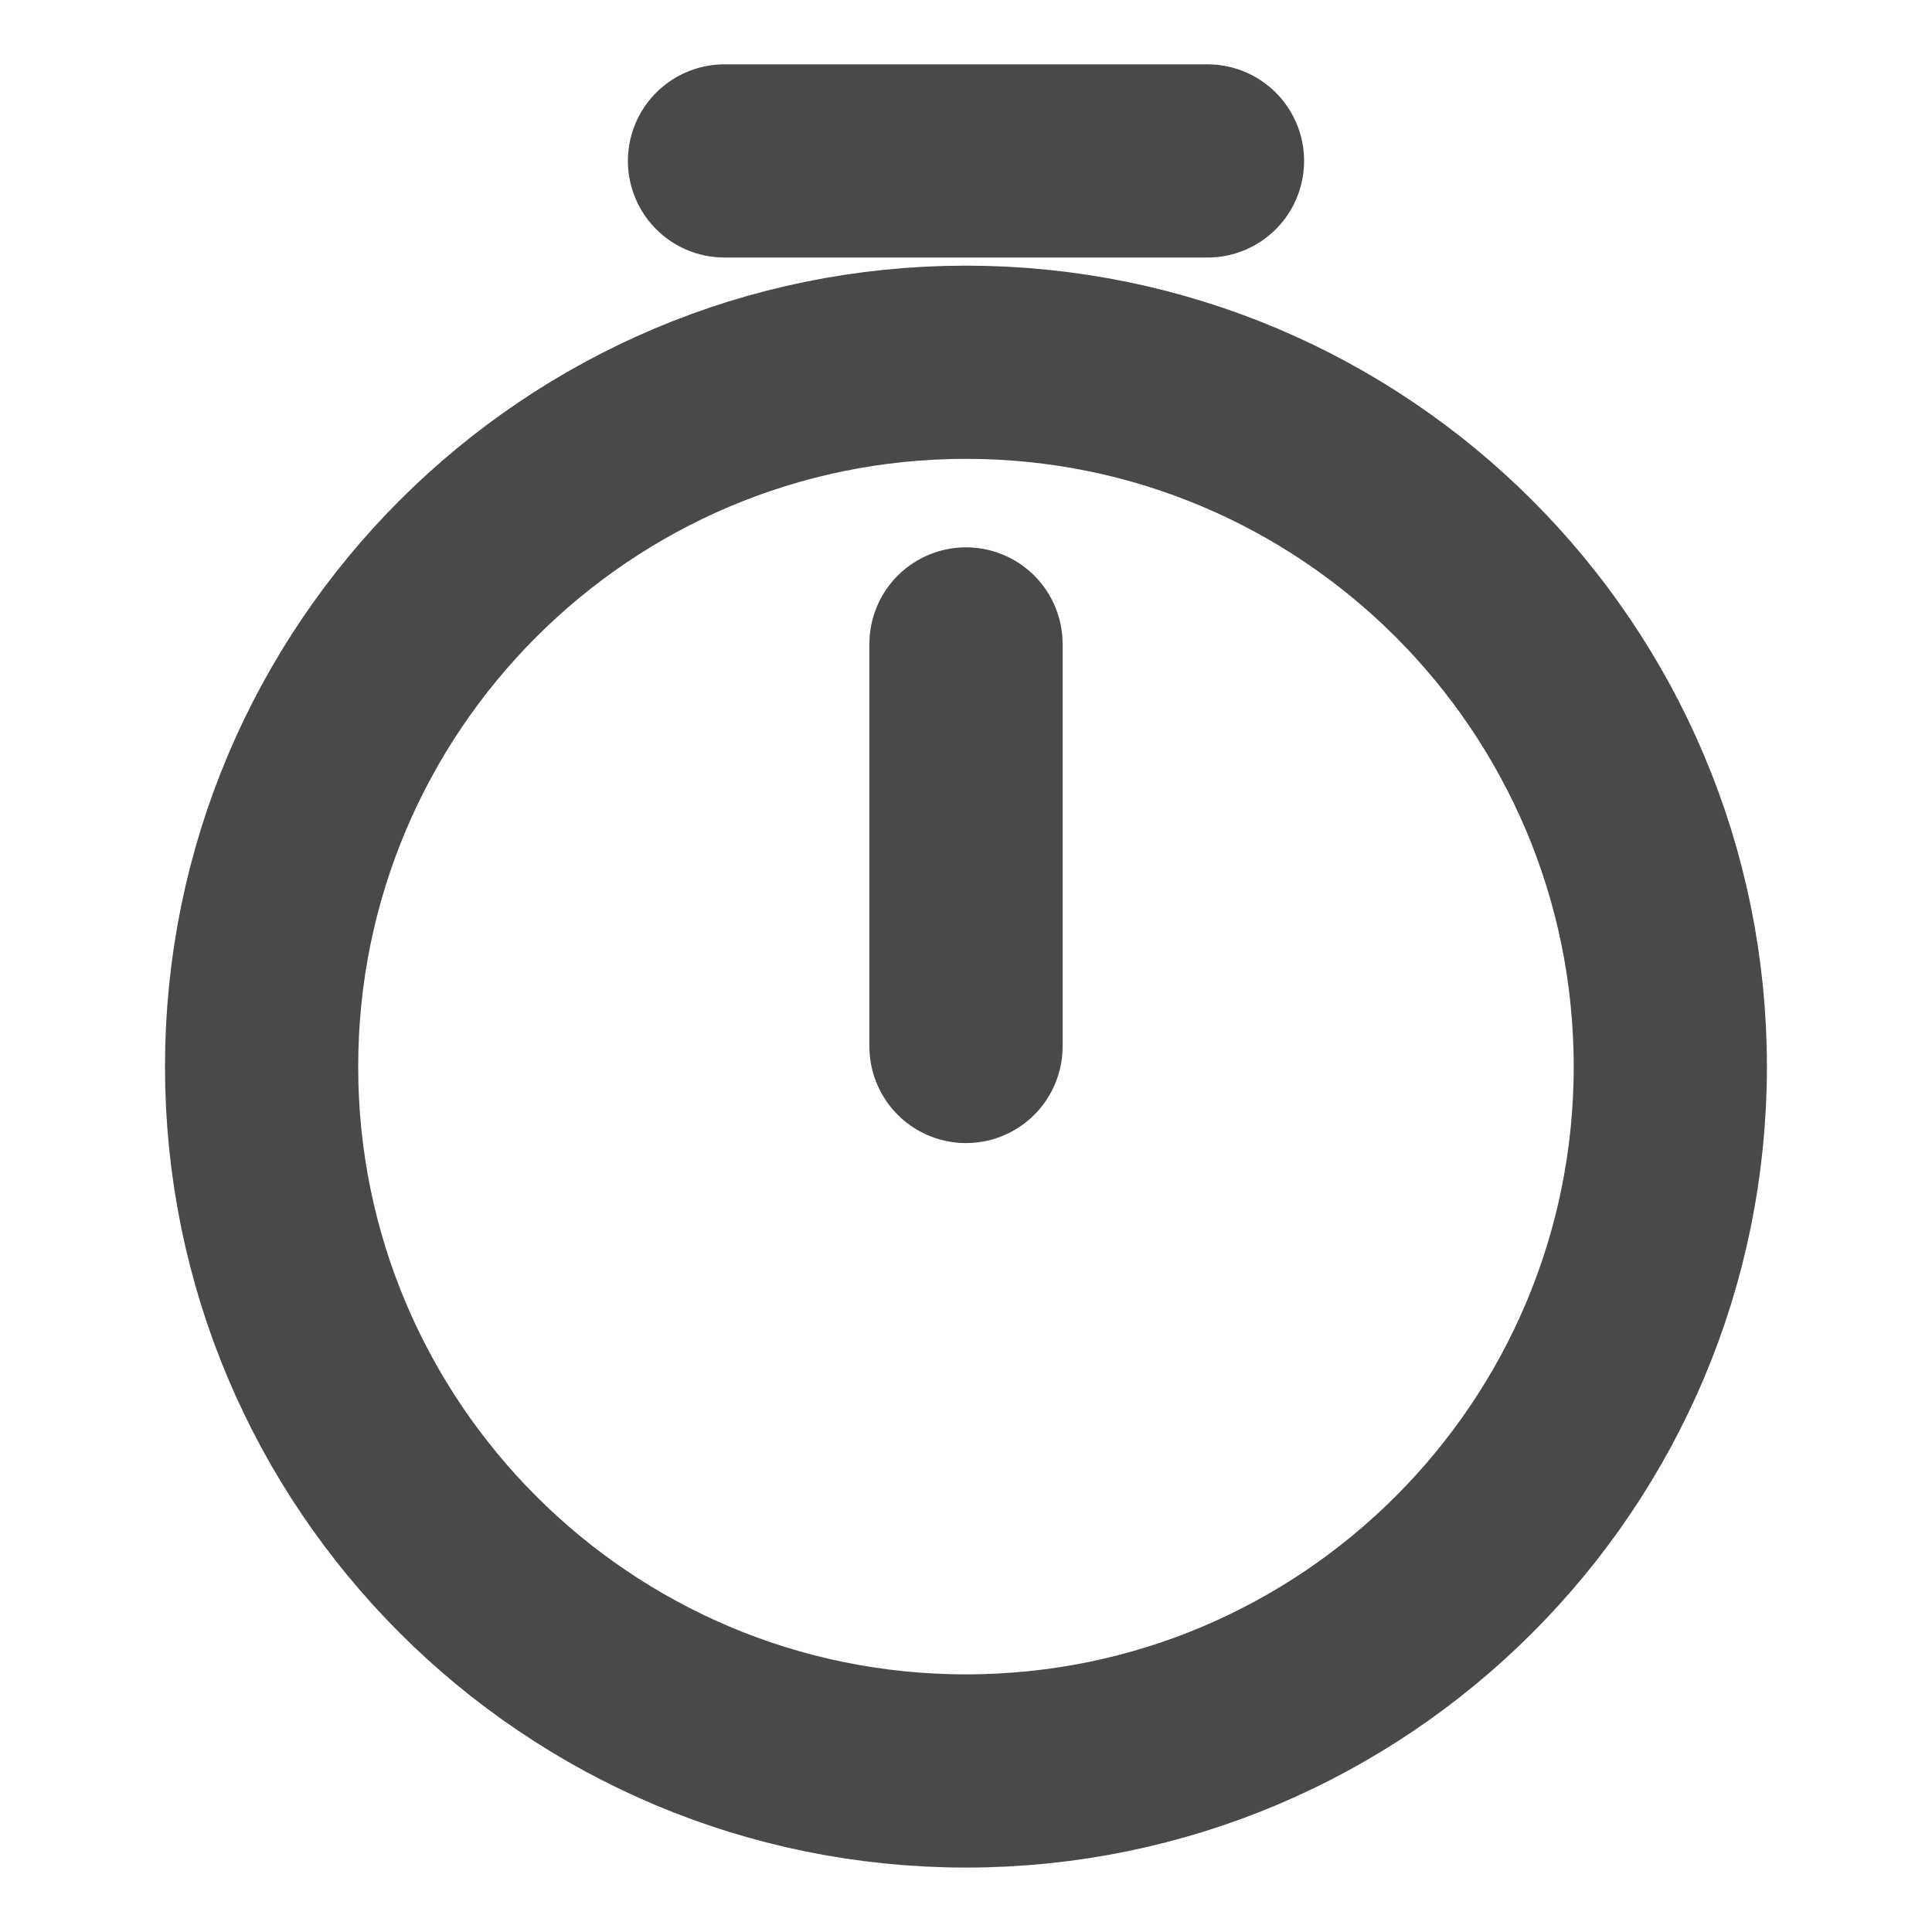 <svg width="20" height="20" viewBox="0 0 20 20" fill="none" xmlns="http://www.w3.org/2000/svg">
<path d="M17.291 11.042C17.291 15.067 14.025 18.333 10 18.333C5.975 18.333 2.708 15.067 2.708 11.042C2.708 7.017 5.975 3.75 10 3.75C14.025 3.75 17.291 7.017 17.291 11.042Z" stroke="#494949" stroke-width="2" stroke-linecap="round" stroke-linejoin="round"/>
<path d="M10 6.666V10.833" stroke="#494949" stroke-width="2" stroke-linecap="round" stroke-linejoin="round"/>
<path d="M7.5 1.666H12.5" stroke="#494949" stroke-width="2" stroke-miterlimit="10" stroke-linecap="round" stroke-linejoin="round"/>
</svg>
